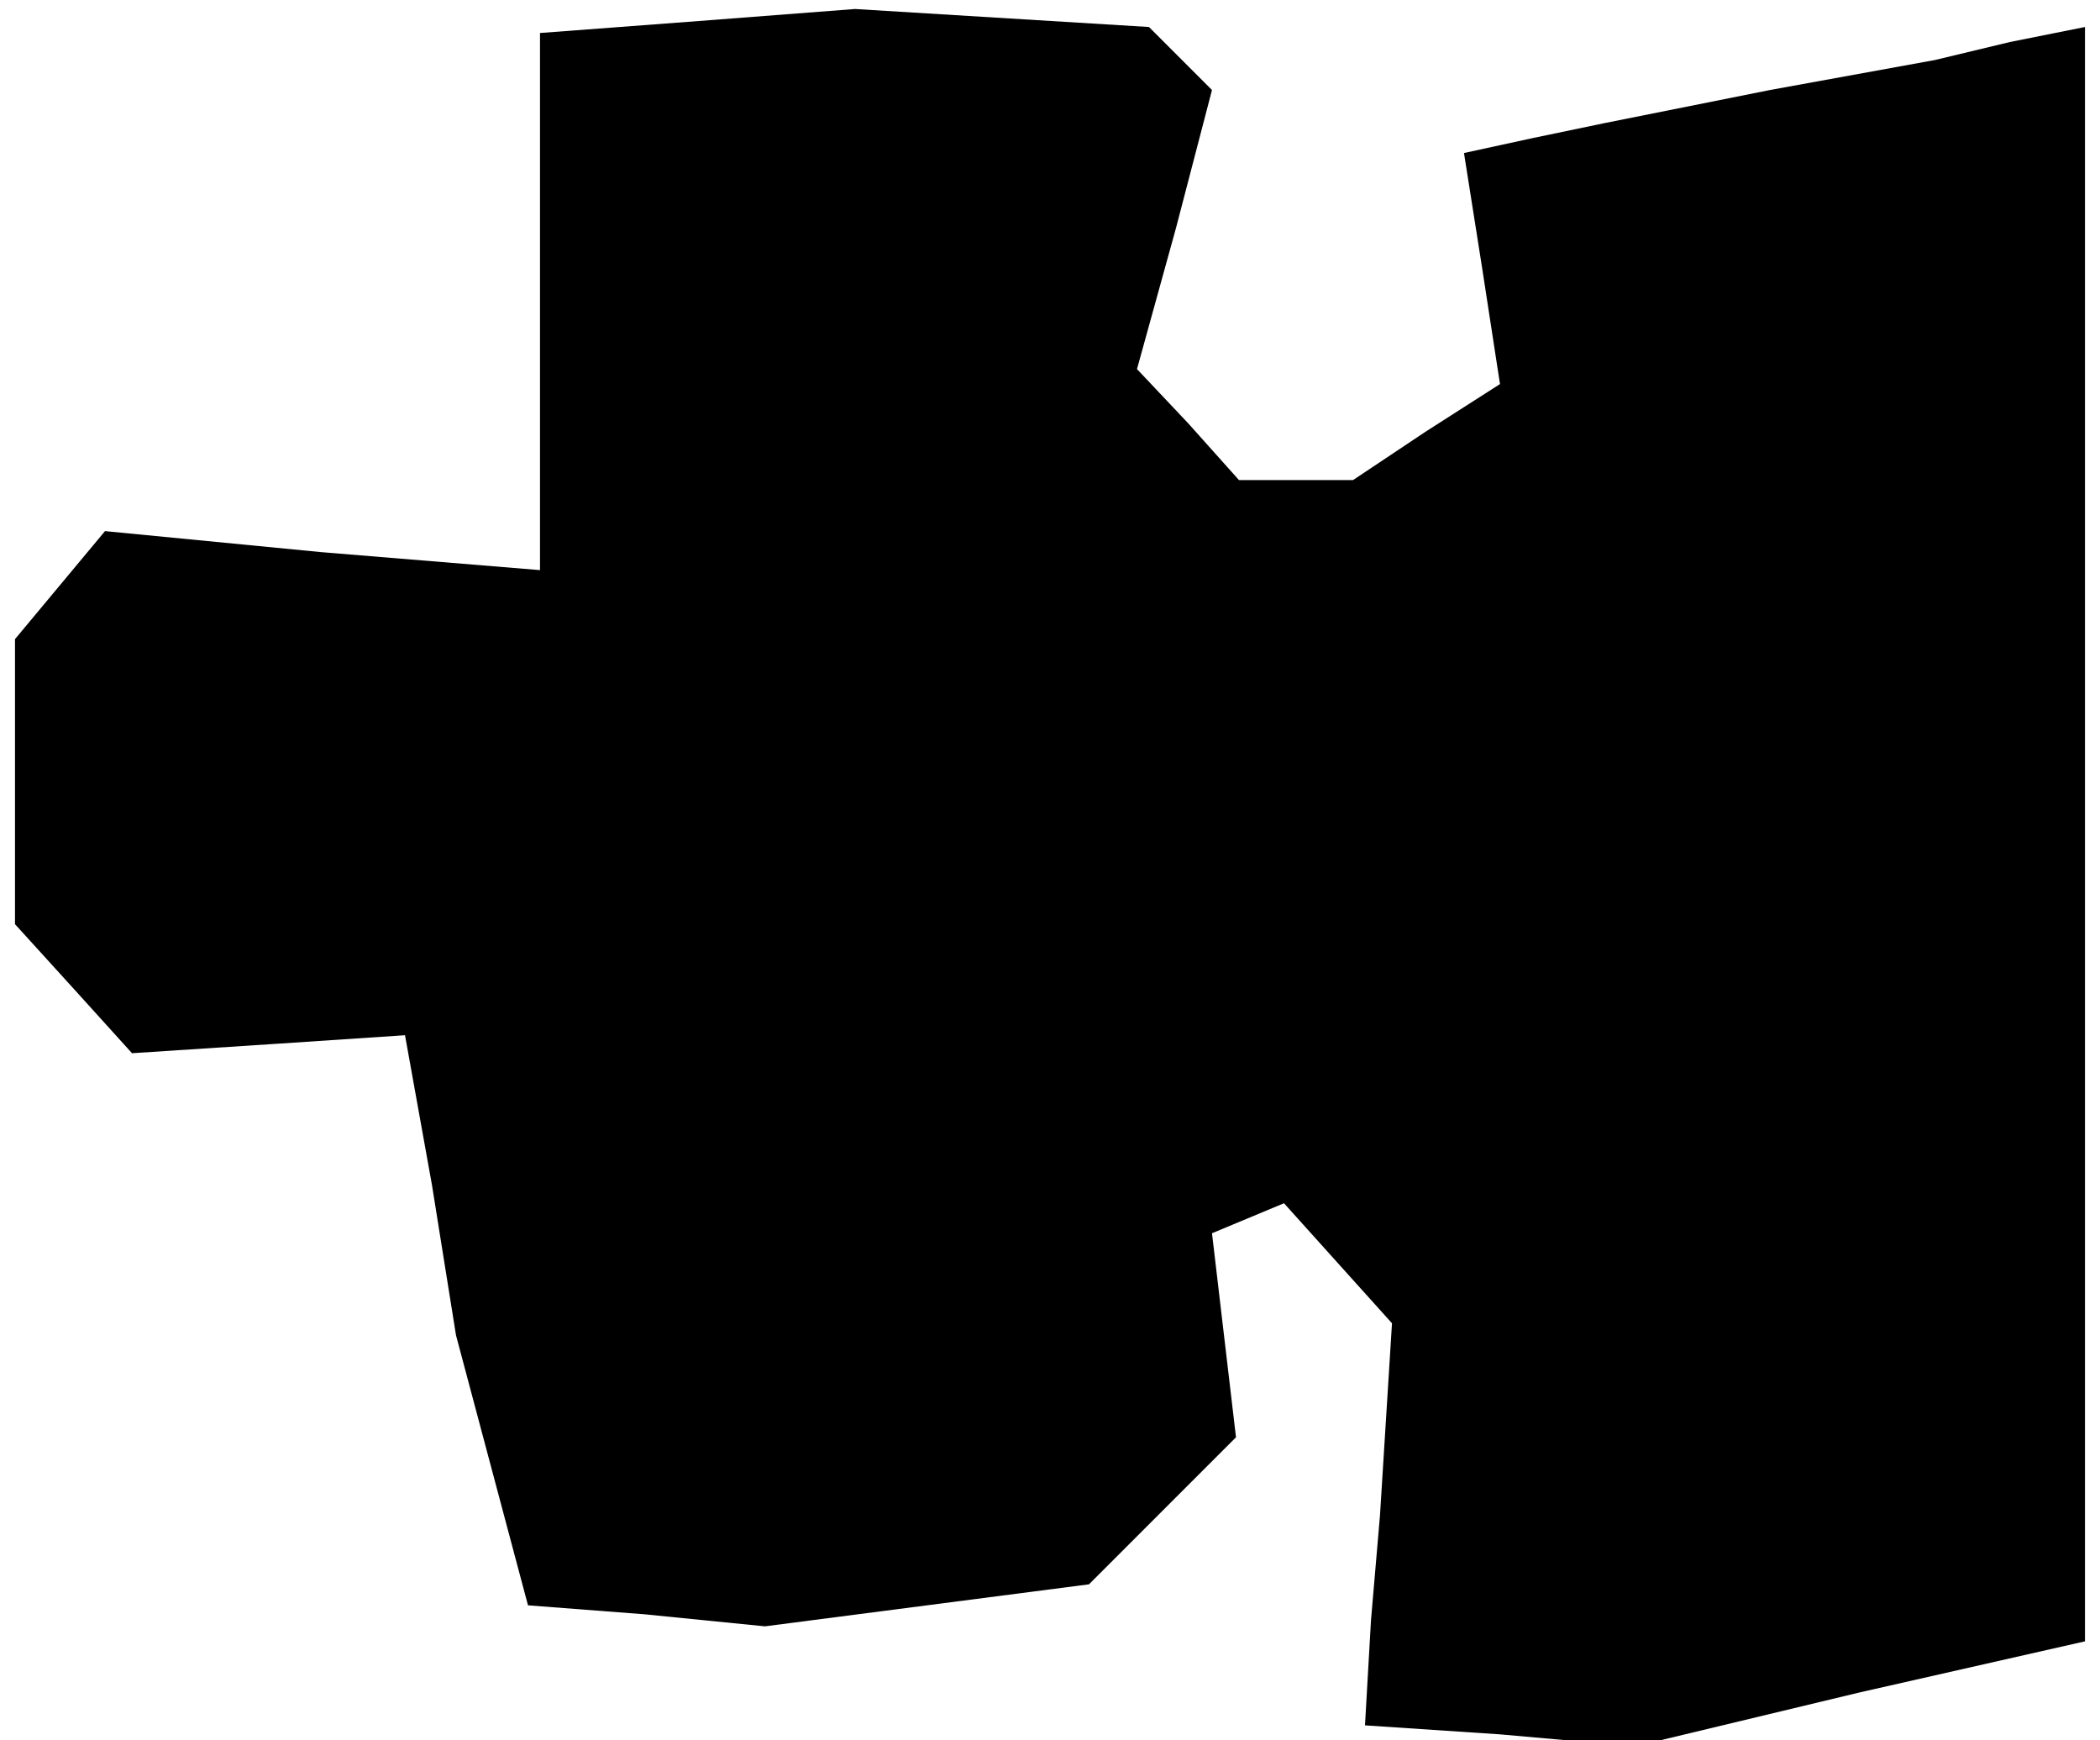 <?xml version="1.0" standalone="no"?>
<!DOCTYPE svg PUBLIC "-//W3C//DTD SVG 20010904//EN"
 "http://www.w3.org/TR/2001/REC-SVG-20010904/DTD/svg10.dtd">
<svg version="1.0" xmlns="http://www.w3.org/2000/svg"
 width="70pt" height="58pt" viewBox="0 0 70 58"
 preserveAspectRatio="xMidYMid meet">
<g transform="translate(0,58) scale(0.1,-0.1)"
fill="#000000" stroke="none">
<path d="M233 573 l-53 -4 0 -89 0 -90 -73 6 -72 7 -15 -18 -15 -18 0 -47 0
-48 20 -22 19 -21 46 3 45 3 9 -50 8 -50 12 -45 12 -45 39 -3 40 -4 54 7 54 7
24 24 25 25 -4 34 -4 34 12 5 12 5 18 -20 18 -20 -2 -32 -2 -32 -3 -35 -2 -35
45 -3 45 -4 75 18 75 17 0 269 0 269 -25 -5 -25 -6 -55 -10 -55 -11 -24 -5
-23 -5 6 -38 6 -39 -25 -16 -24 -16 -19 0 -19 0 -17 19 -17 18 13 47 12 46
-10 10 -11 11 -49 3 -49 3 -52 -4z"/>
</g>
</svg>
